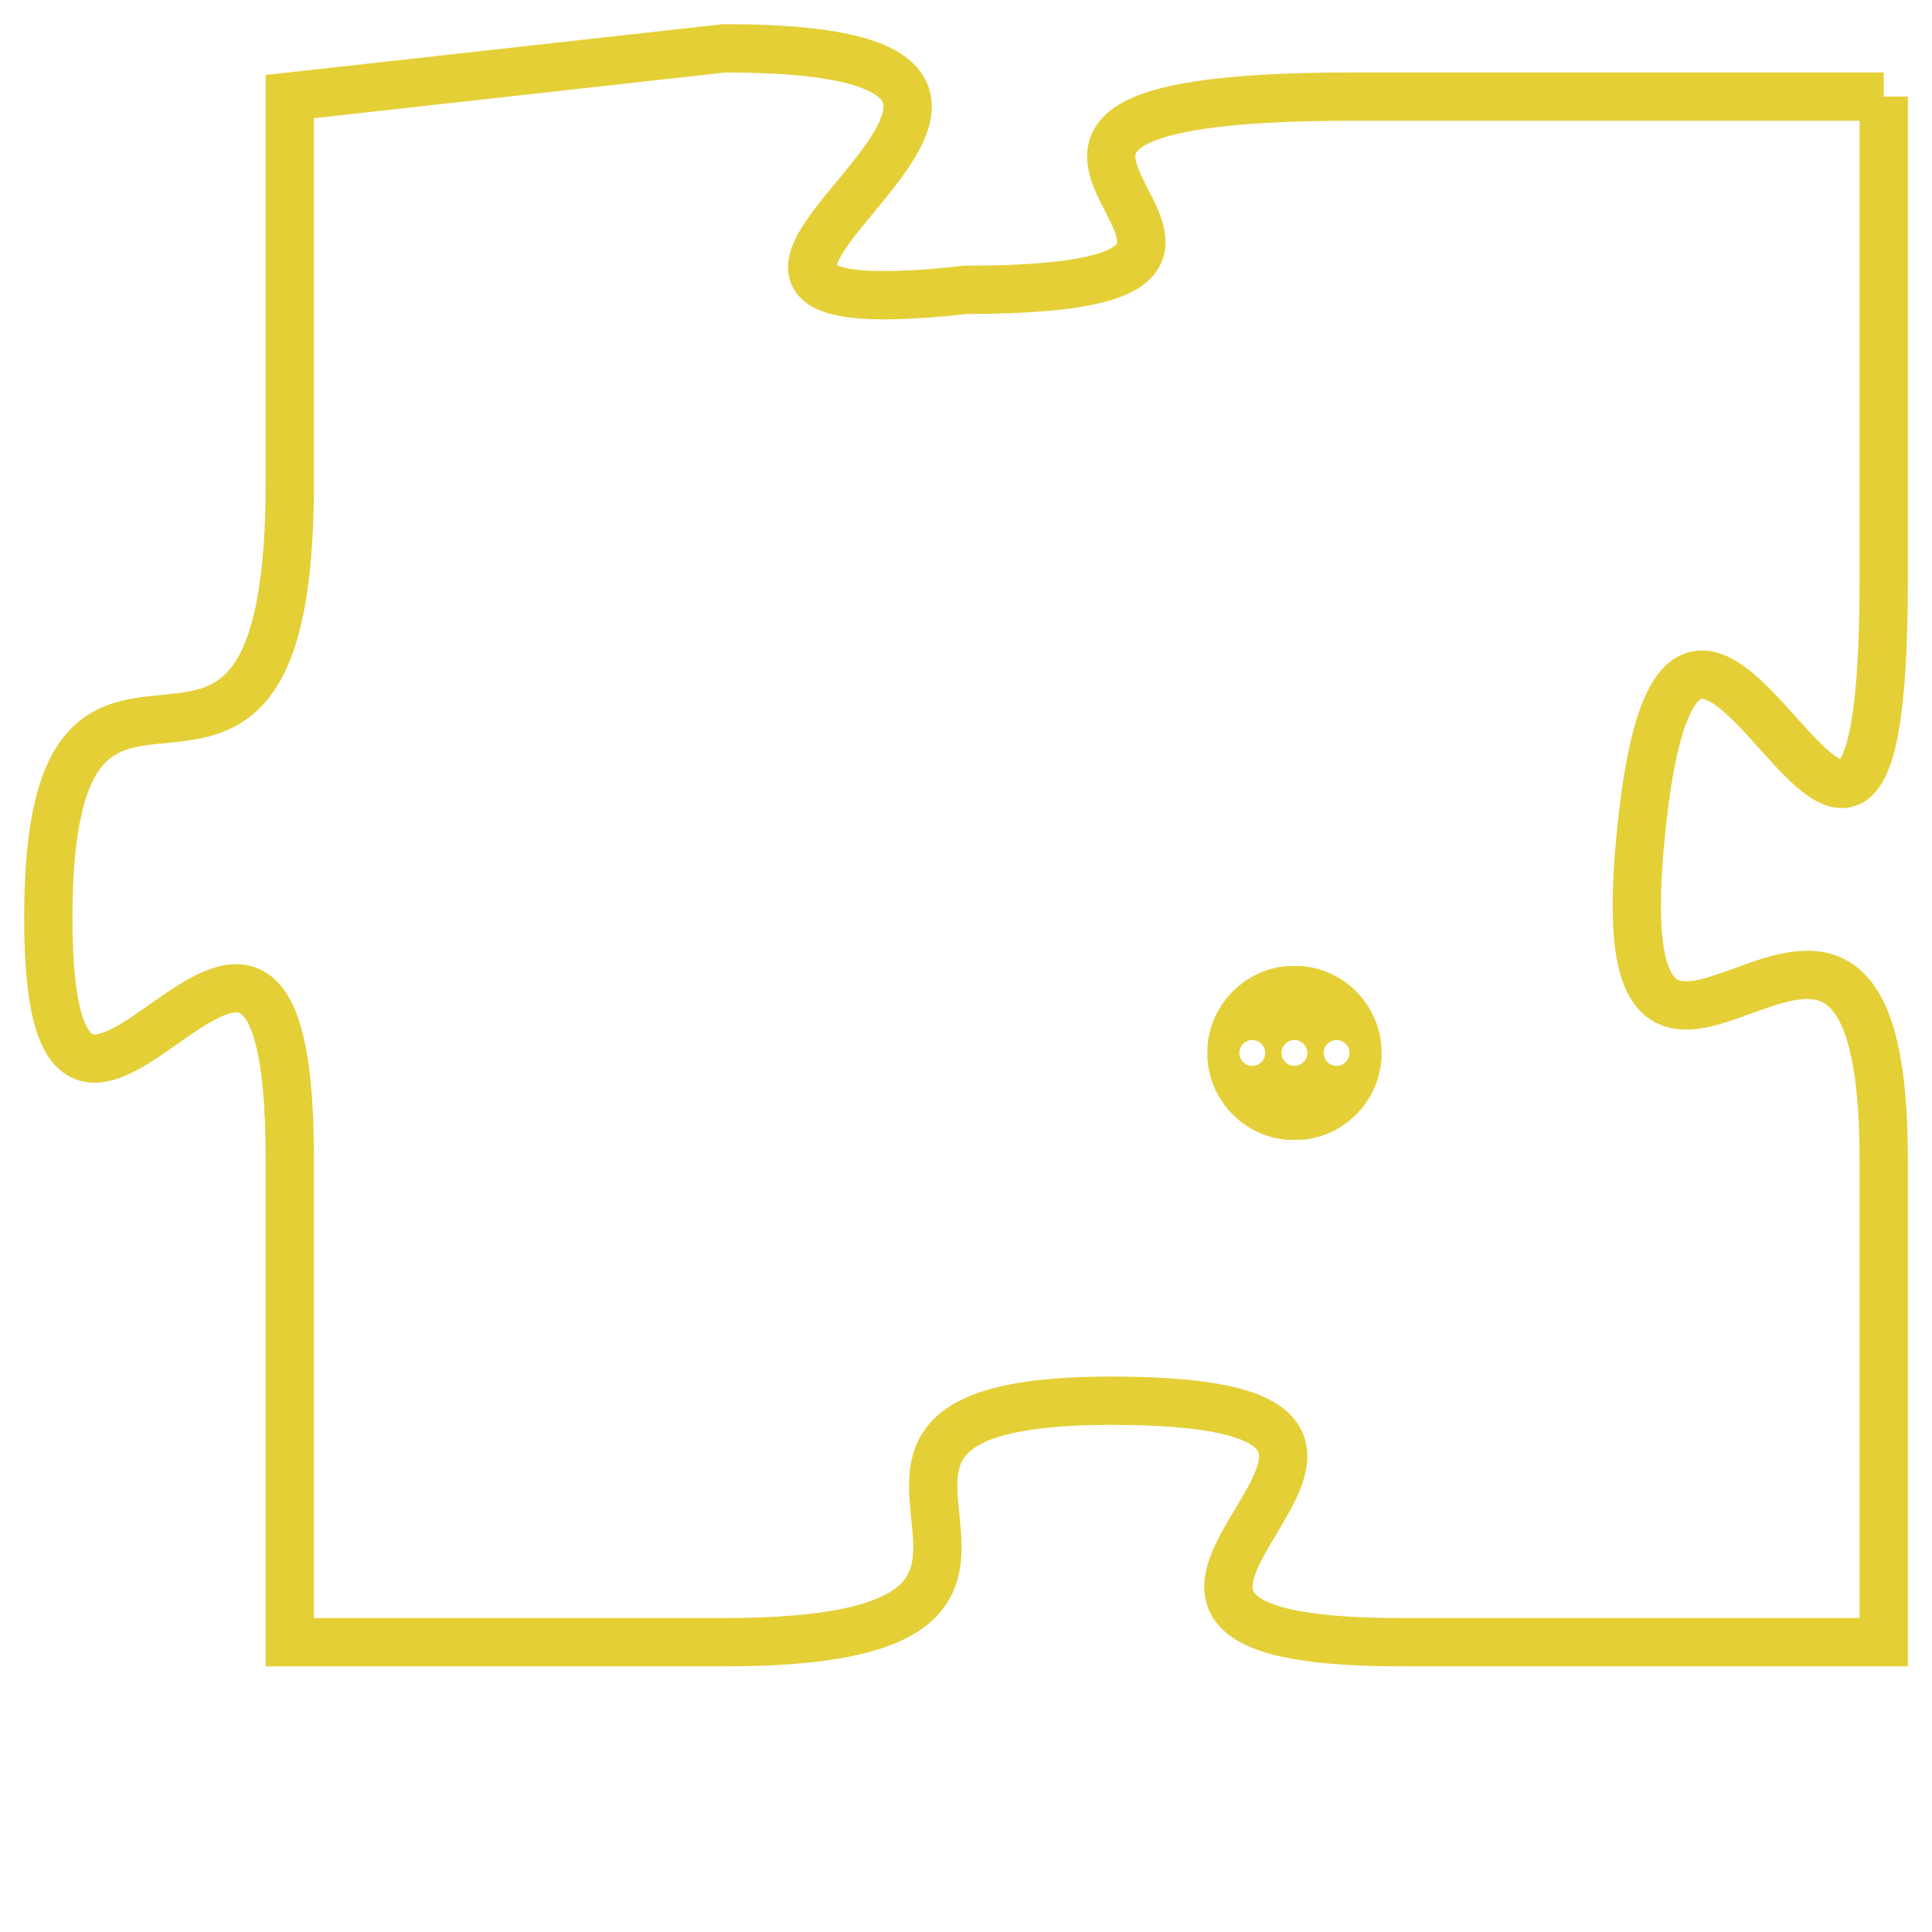 <svg version="1.1" xmlns="http://www.w3.org/2000/svg" xmlns:xlink="http://www.w3.org/1999/xlink" fill="transparent" x="0" y="0" width="350" height="350" preserveAspectRatio="xMinYMin slice"><style type="text/css">.links{fill:transparent;stroke: #E4CF37;}.links:hover{fill:#63D272; opacity:0.4;}</style><defs><g id="allt"><path id="t4323" d="M1122,1056 L1111,1056 C1100,1056 1112,1060 1103,1060 C1094,1061 1108,1055 1098,1055 L1089,1056 1089,1056 L1089,1064 C1089,1073 1084,1065 1084,1073 C1084,1081 1089,1069 1089,1078 L1089,1088 1089,1088 L1098,1088 C1107,1088 1098,1083 1106,1083 C1115,1083 1103,1088 1112,1088 L1122,1088 1122,1088 L1122,1078 C1122,1069 1116,1080 1117,1071 C1118,1062 1122,1077 1122,1066 L1122,1056"/></g><clipPath id="c" clipRule="evenodd" fill="transparent"><use href="#t4323"/></clipPath></defs><svg viewBox="1083 1054 40 35" preserveAspectRatio="xMinYMin meet"><svg width="4380" height="2430"><g><image crossorigin="anonymous" x="0" y="0" href="https://nftpuzzle.license-token.com/assets/completepuzzle.svg" width="100%" height="100%" /><g class="links"><use href="#t4323"/></g></g></svg><svg x="1108" y="1074" height="9%" width="9%" viewBox="0 0 330 330"><g><a xlink:href="https://nftpuzzle.license-token.com/" class="links"><title>See the most innovative NFT based token software licensing project</title><path fill="#E4CF37" id="more" d="M165,0C74.019,0,0,74.019,0,165s74.019,165,165,165s165-74.019,165-165S255.981,0,165,0z M85,190 c-13.785,0-25-11.215-25-25s11.215-25,25-25s25,11.215,25,25S98.785,190,85,190z M165,190c-13.785,0-25-11.215-25-25 s11.215-25,25-25s25,11.215,25,25S178.785,190,165,190z M245,190c-13.785,0-25-11.215-25-25s11.215-25,25-25 c13.785,0,25,11.215,25,25S258.785,190,245,190z"></path></a></g></svg></svg></svg>